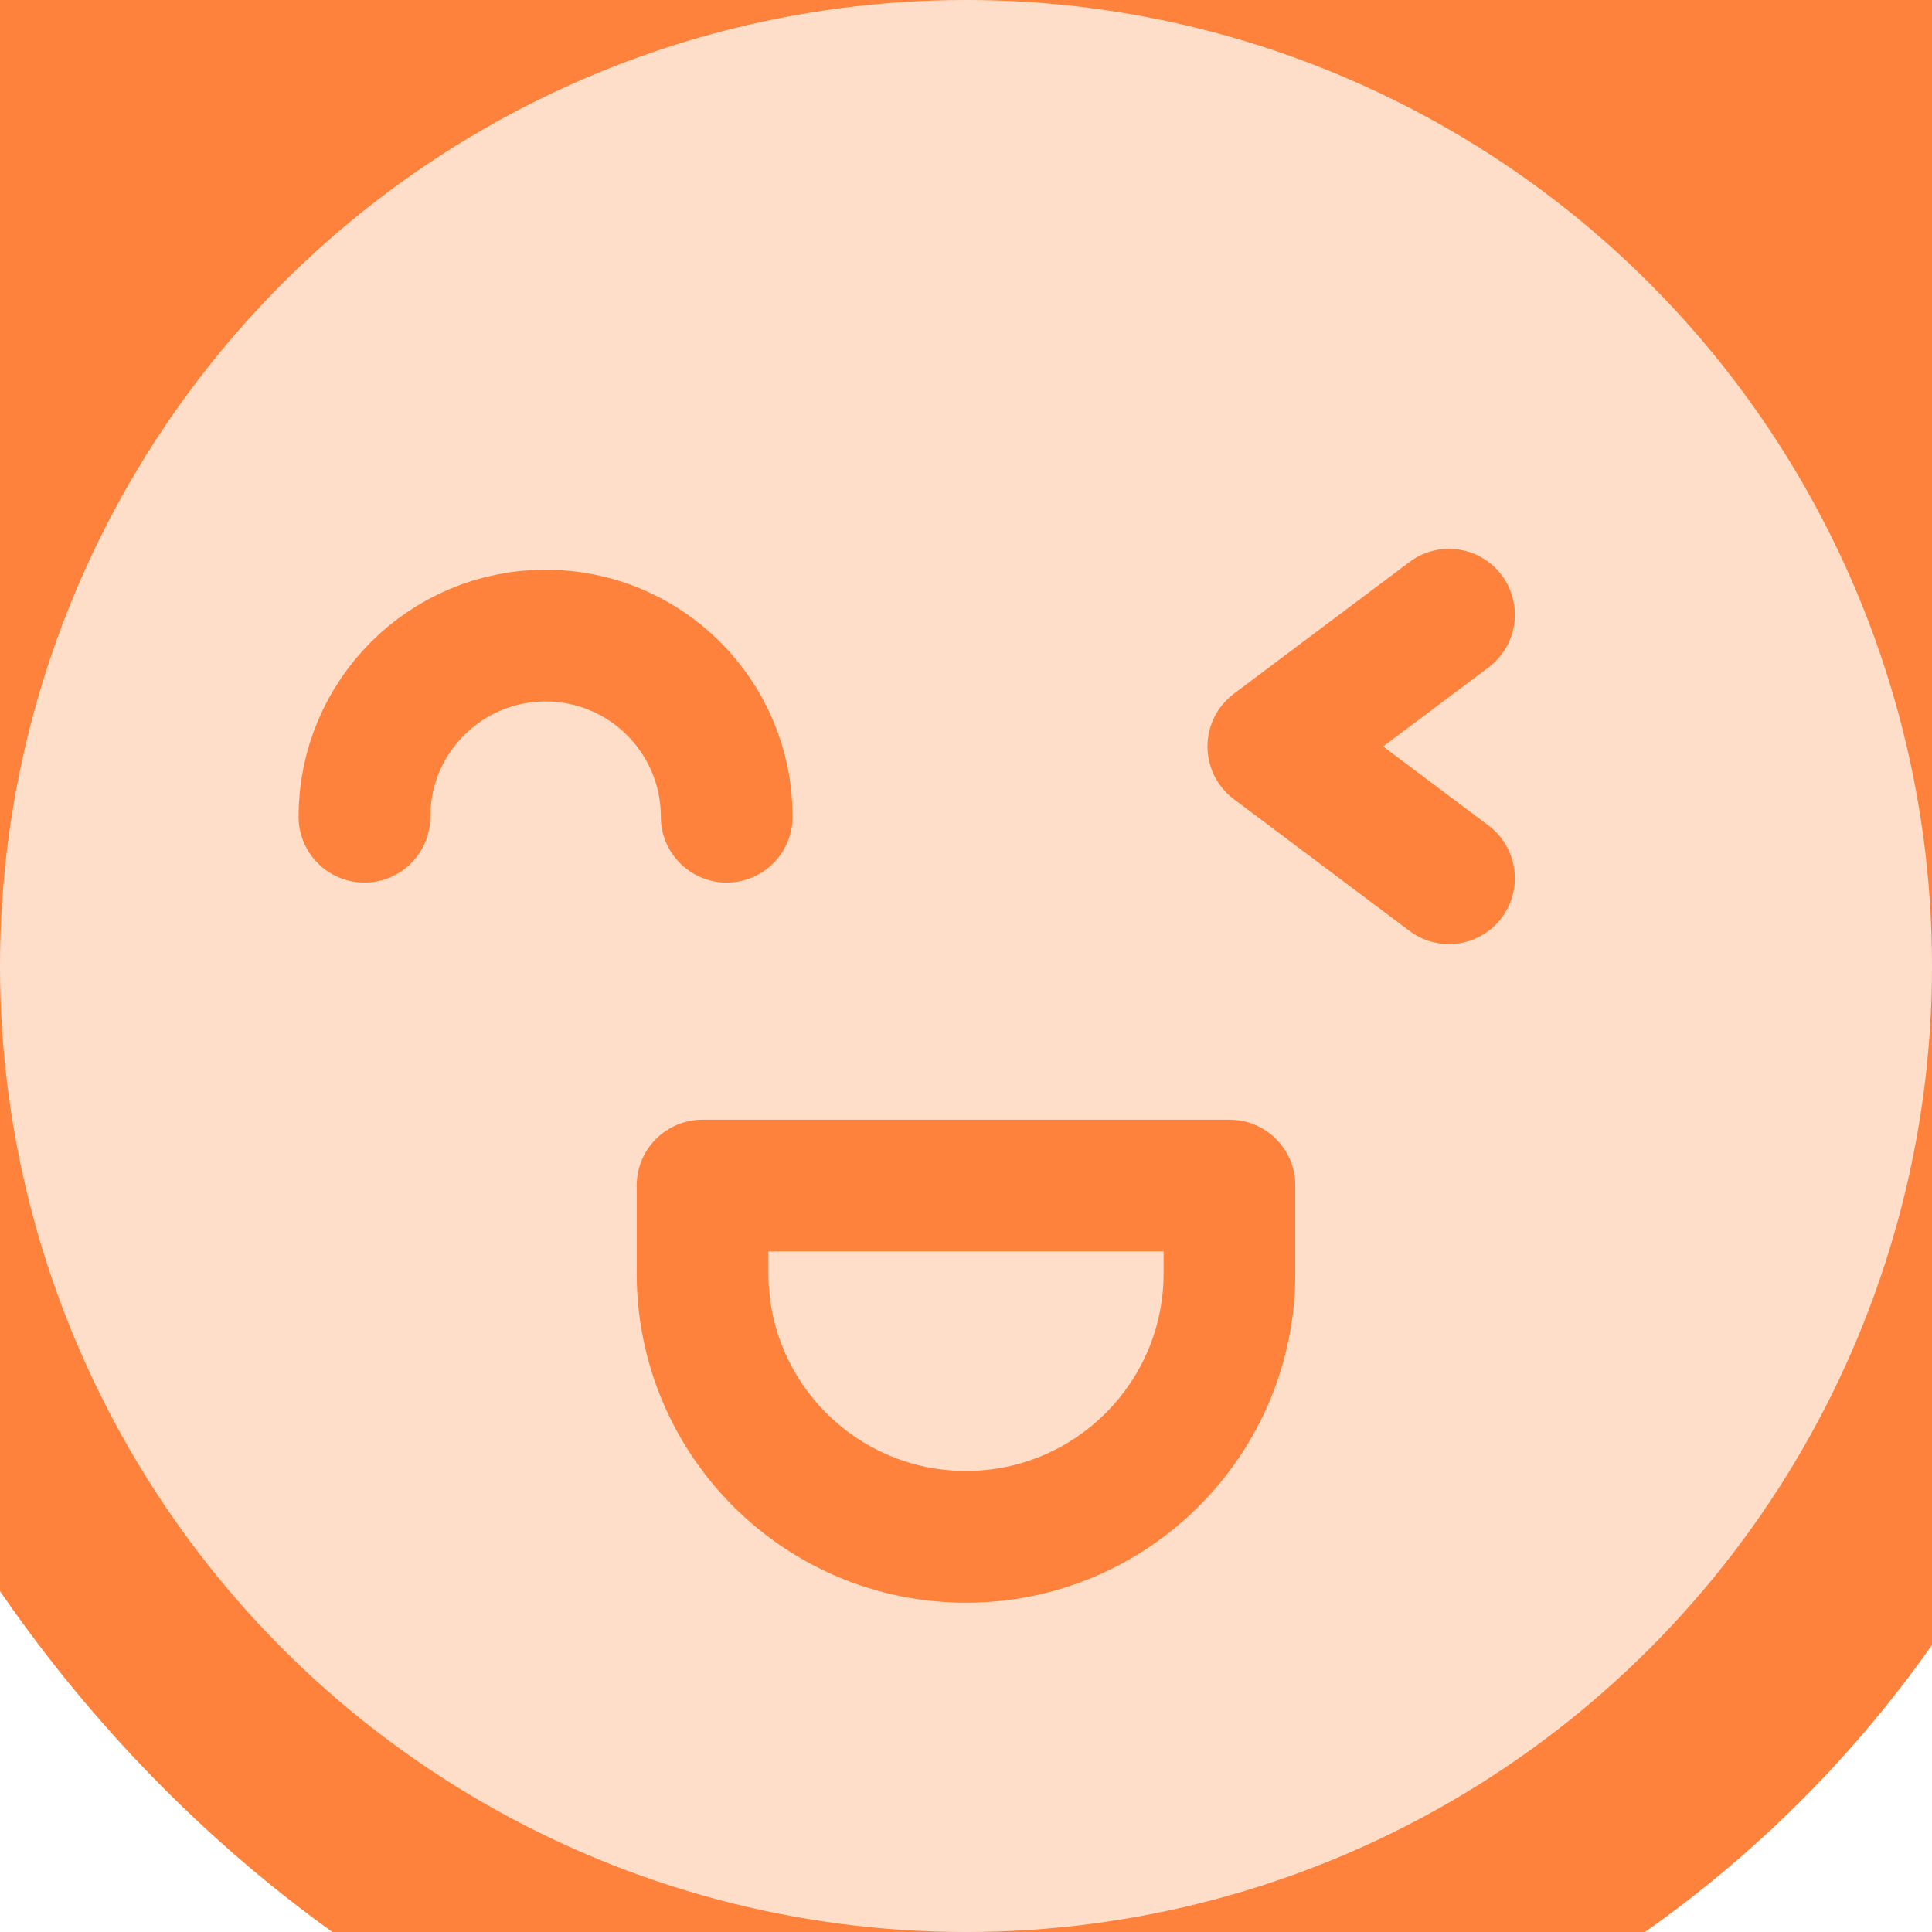 <svg width="36" height="36" viewBox="0 0 36 36" fill="none" xmlns="http://www.w3.org/2000/svg">
<rect x="0" y="0" width="36" height="36" fill="#333333" stroke="none"/>
<rect width="36" height="36" fill="transparent"/>
<g id="Index Chart">
<rect width="414" height="896" transform="translate(-189 -585)" fill="white"/>
<g id="bars">
<g id="bar 4">
<rect id="Rectangle 1075" x="-4" y="-200" width="44" height="240" rx="22" fill="#FF823C"/>
<g id="Group 1651">
<circle id="Ellipse 165" cx="18" cy="18" r="18" fill="#FFDEC9"/>
<g id="Group 1645">
<path id="Intersect" d="M13.091 22.091V20.864C12.413 20.864 11.864 21.413 11.864 22.091H13.091ZM22.909 22.091H24.136C24.136 21.413 23.587 20.864 22.909 20.864V22.091ZM13.091 23.318H22.909V20.864H13.091V23.318ZM21.682 22.091V23.727H24.136V22.091H21.682ZM14.318 23.727V22.091H11.864V23.727H14.318ZM18 27.409C15.967 27.409 14.318 25.761 14.318 23.727H11.864C11.864 27.116 14.611 29.864 18 29.864V27.409ZM21.682 23.727C21.682 25.761 20.033 27.409 18 27.409V29.864C21.389 29.864 24.136 27.116 24.136 23.727H21.682Z" fill="#FF823C"/>
</g>
<g id="Group 1646">
<path id="Ellipse 166" d="M6.791 15.218C6.791 13.354 8.302 11.843 10.166 11.843C12.03 11.843 13.541 13.354 13.541 15.218" stroke="#FF823C" stroke-width="2.455" stroke-linecap="round"/>
</g>
<path id="Vector 34" d="M27 11.454L23.727 13.909L27 16.364" stroke="#FF823C" stroke-width="2.455" stroke-linecap="round" stroke-linejoin="round"/>
</g>
</g>
</g>
</g>
</svg>
